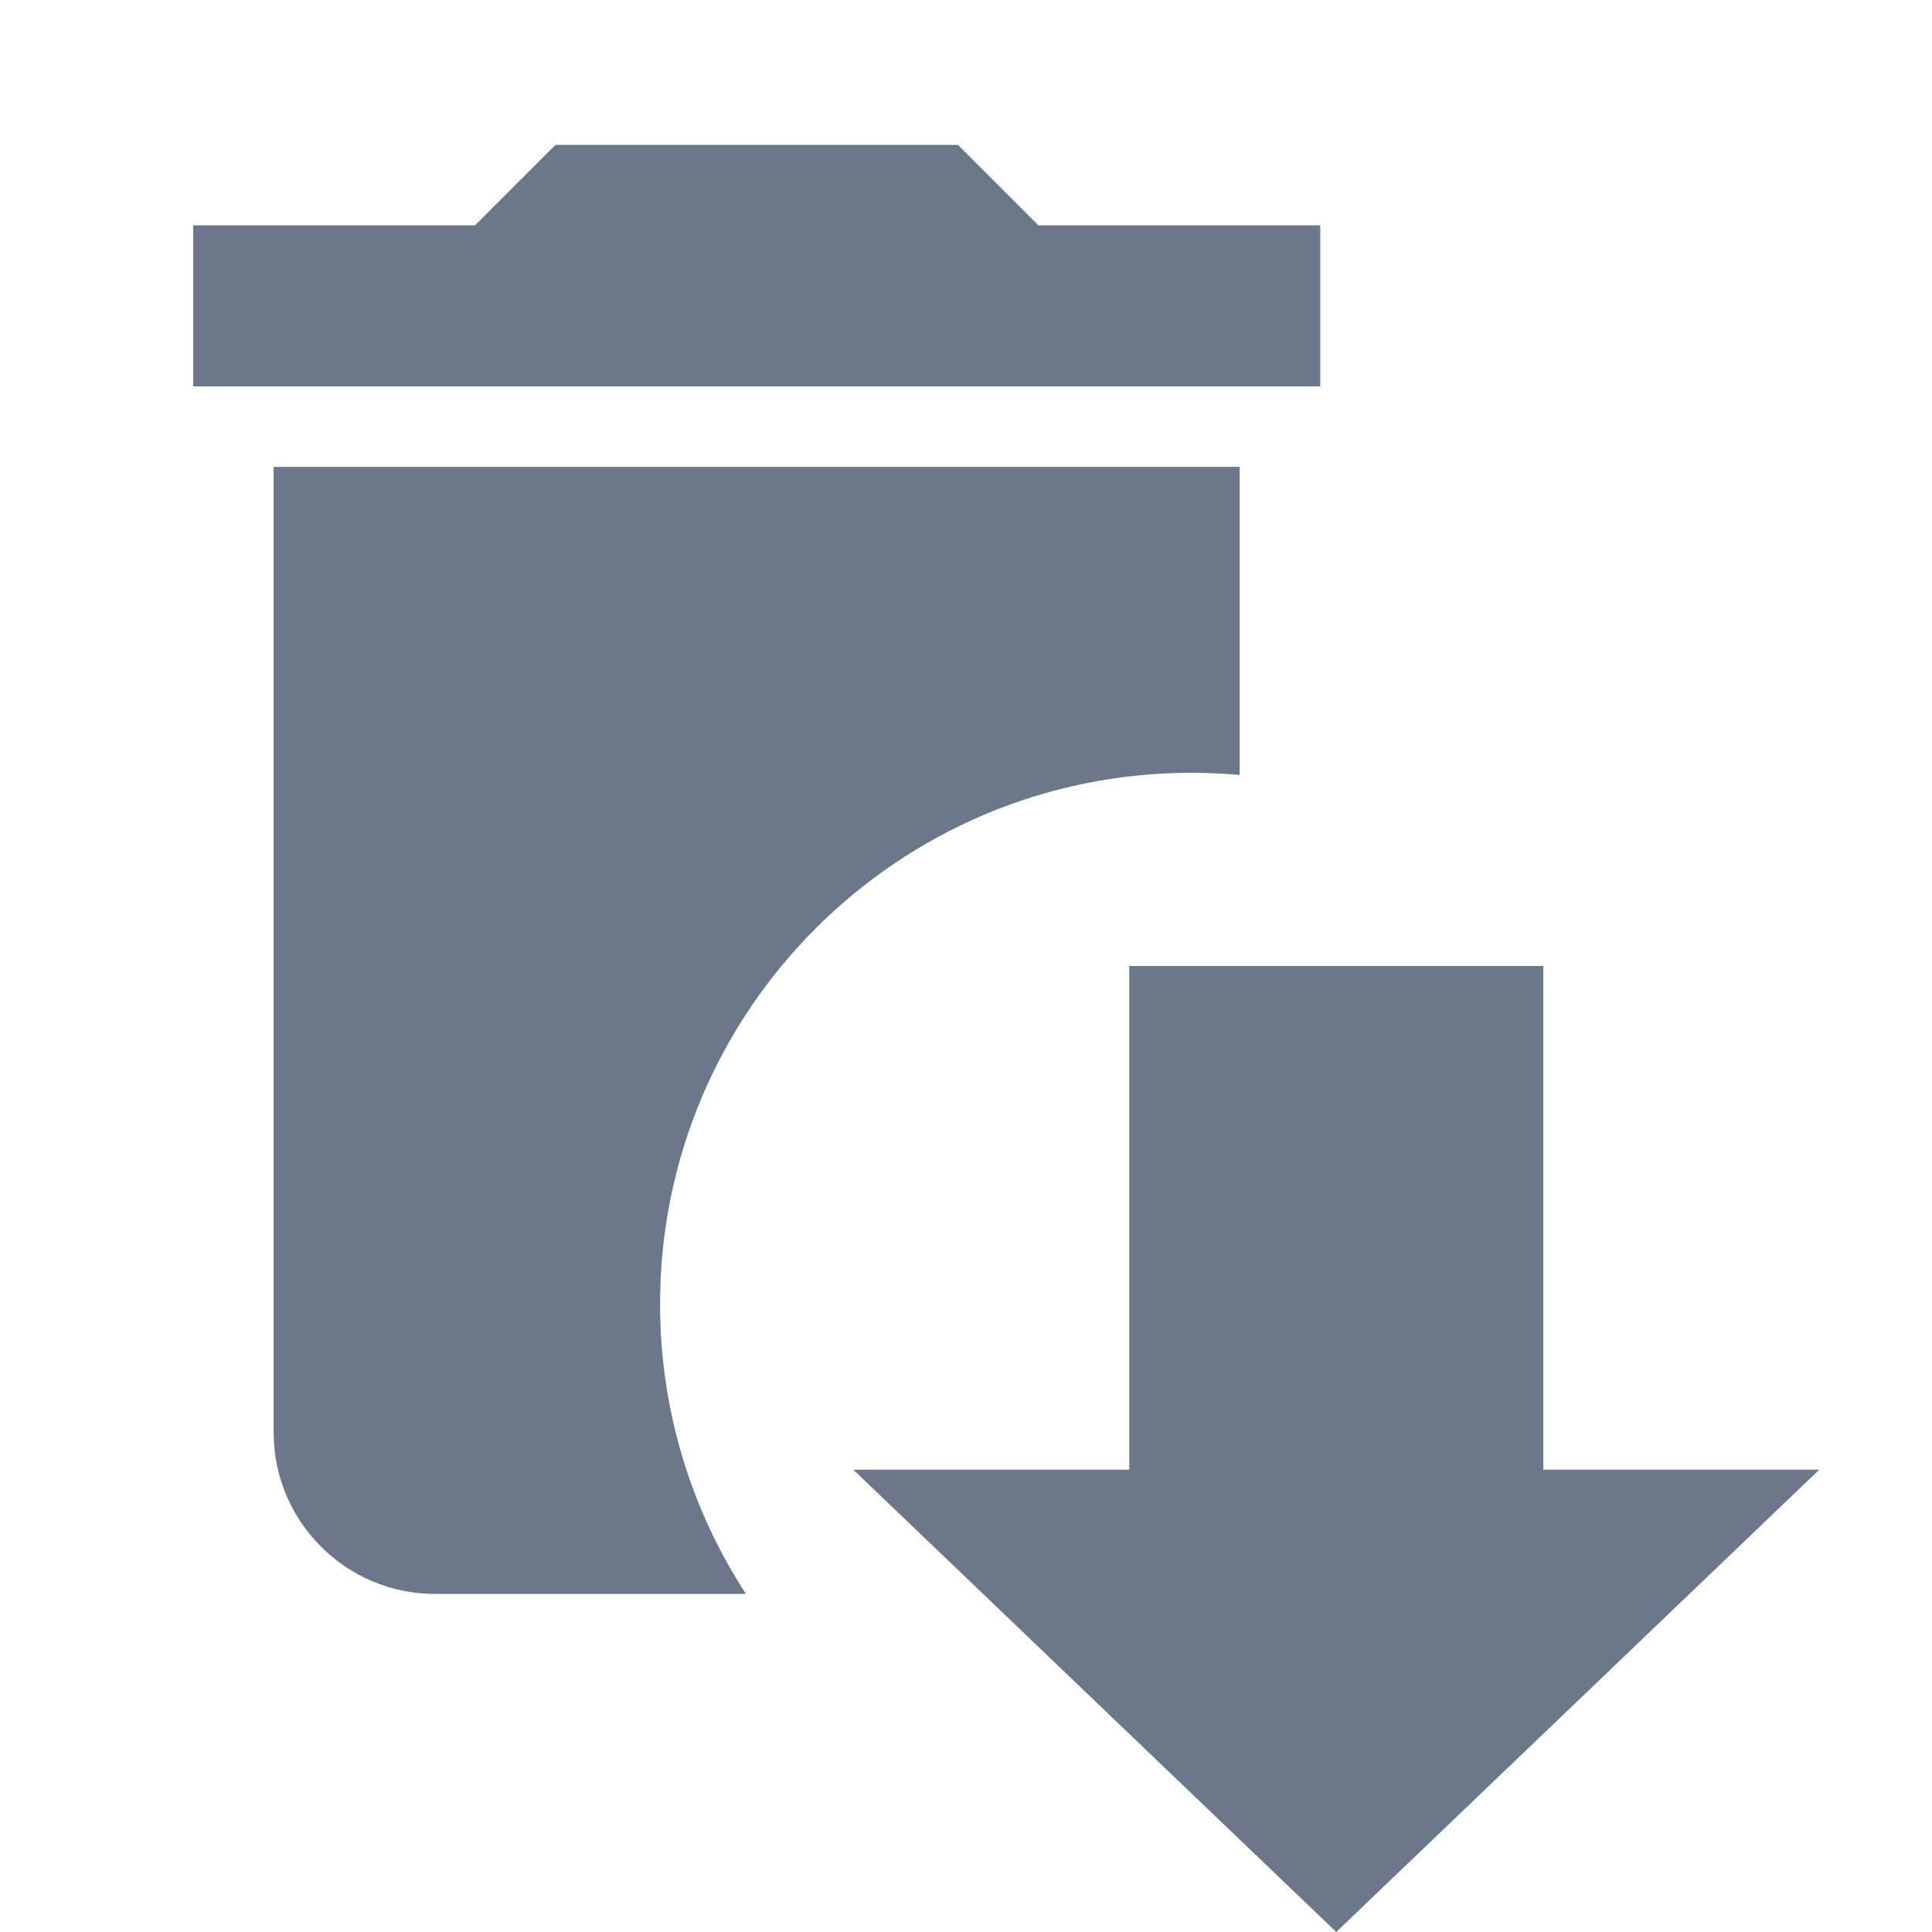 <svg width="20" height="20" viewBox="0 0 20 20" fill="none" xmlns="http://www.w3.org/2000/svg">
<g id="&#208;&#151;&#208;&#176;&#208;&#179;&#209;&#128;&#209;&#131;&#208;&#183;&#208;&#184;&#209;&#130;&#209;&#140; &#209;&#131;&#208;&#180;&#208;&#176;&#208;&#187;&#208;&#181;&#208;&#189;&#208;&#189;&#209;&#139;&#208;&#181;" clip-path="url(#clip0_4557_37853)">
<path id="Vector" d="M15.976 10L11.69 10L11.69 15.214H8.833L13.833 20L18.833 15.214L15.976 15.214L15.976 10Z" fill="#6B7889"/>
<path id="Subtract" fill-rule="evenodd" clip-rule="evenodd" d="M4.5 16.5C3.583 16.5 2.833 15.75 2.833 14.833V4.833H12.833V8.022C12.668 8.008 12.502 8 12.333 8C9.295 8 6.833 10.462 6.833 13.5C6.833 14.607 7.16 15.637 7.722 16.5H4.5ZM10.75 2.333H13.667V4H2V2.333H4.917L5.75 1.5H9.917L10.75 2.333Z" fill="#6B7889"/>
</g>
<defs>
<clipPath id="clip0_4557_37853">
<rect width="20" height="20" fill="white"/>
</clipPath>
</defs>
</svg>
